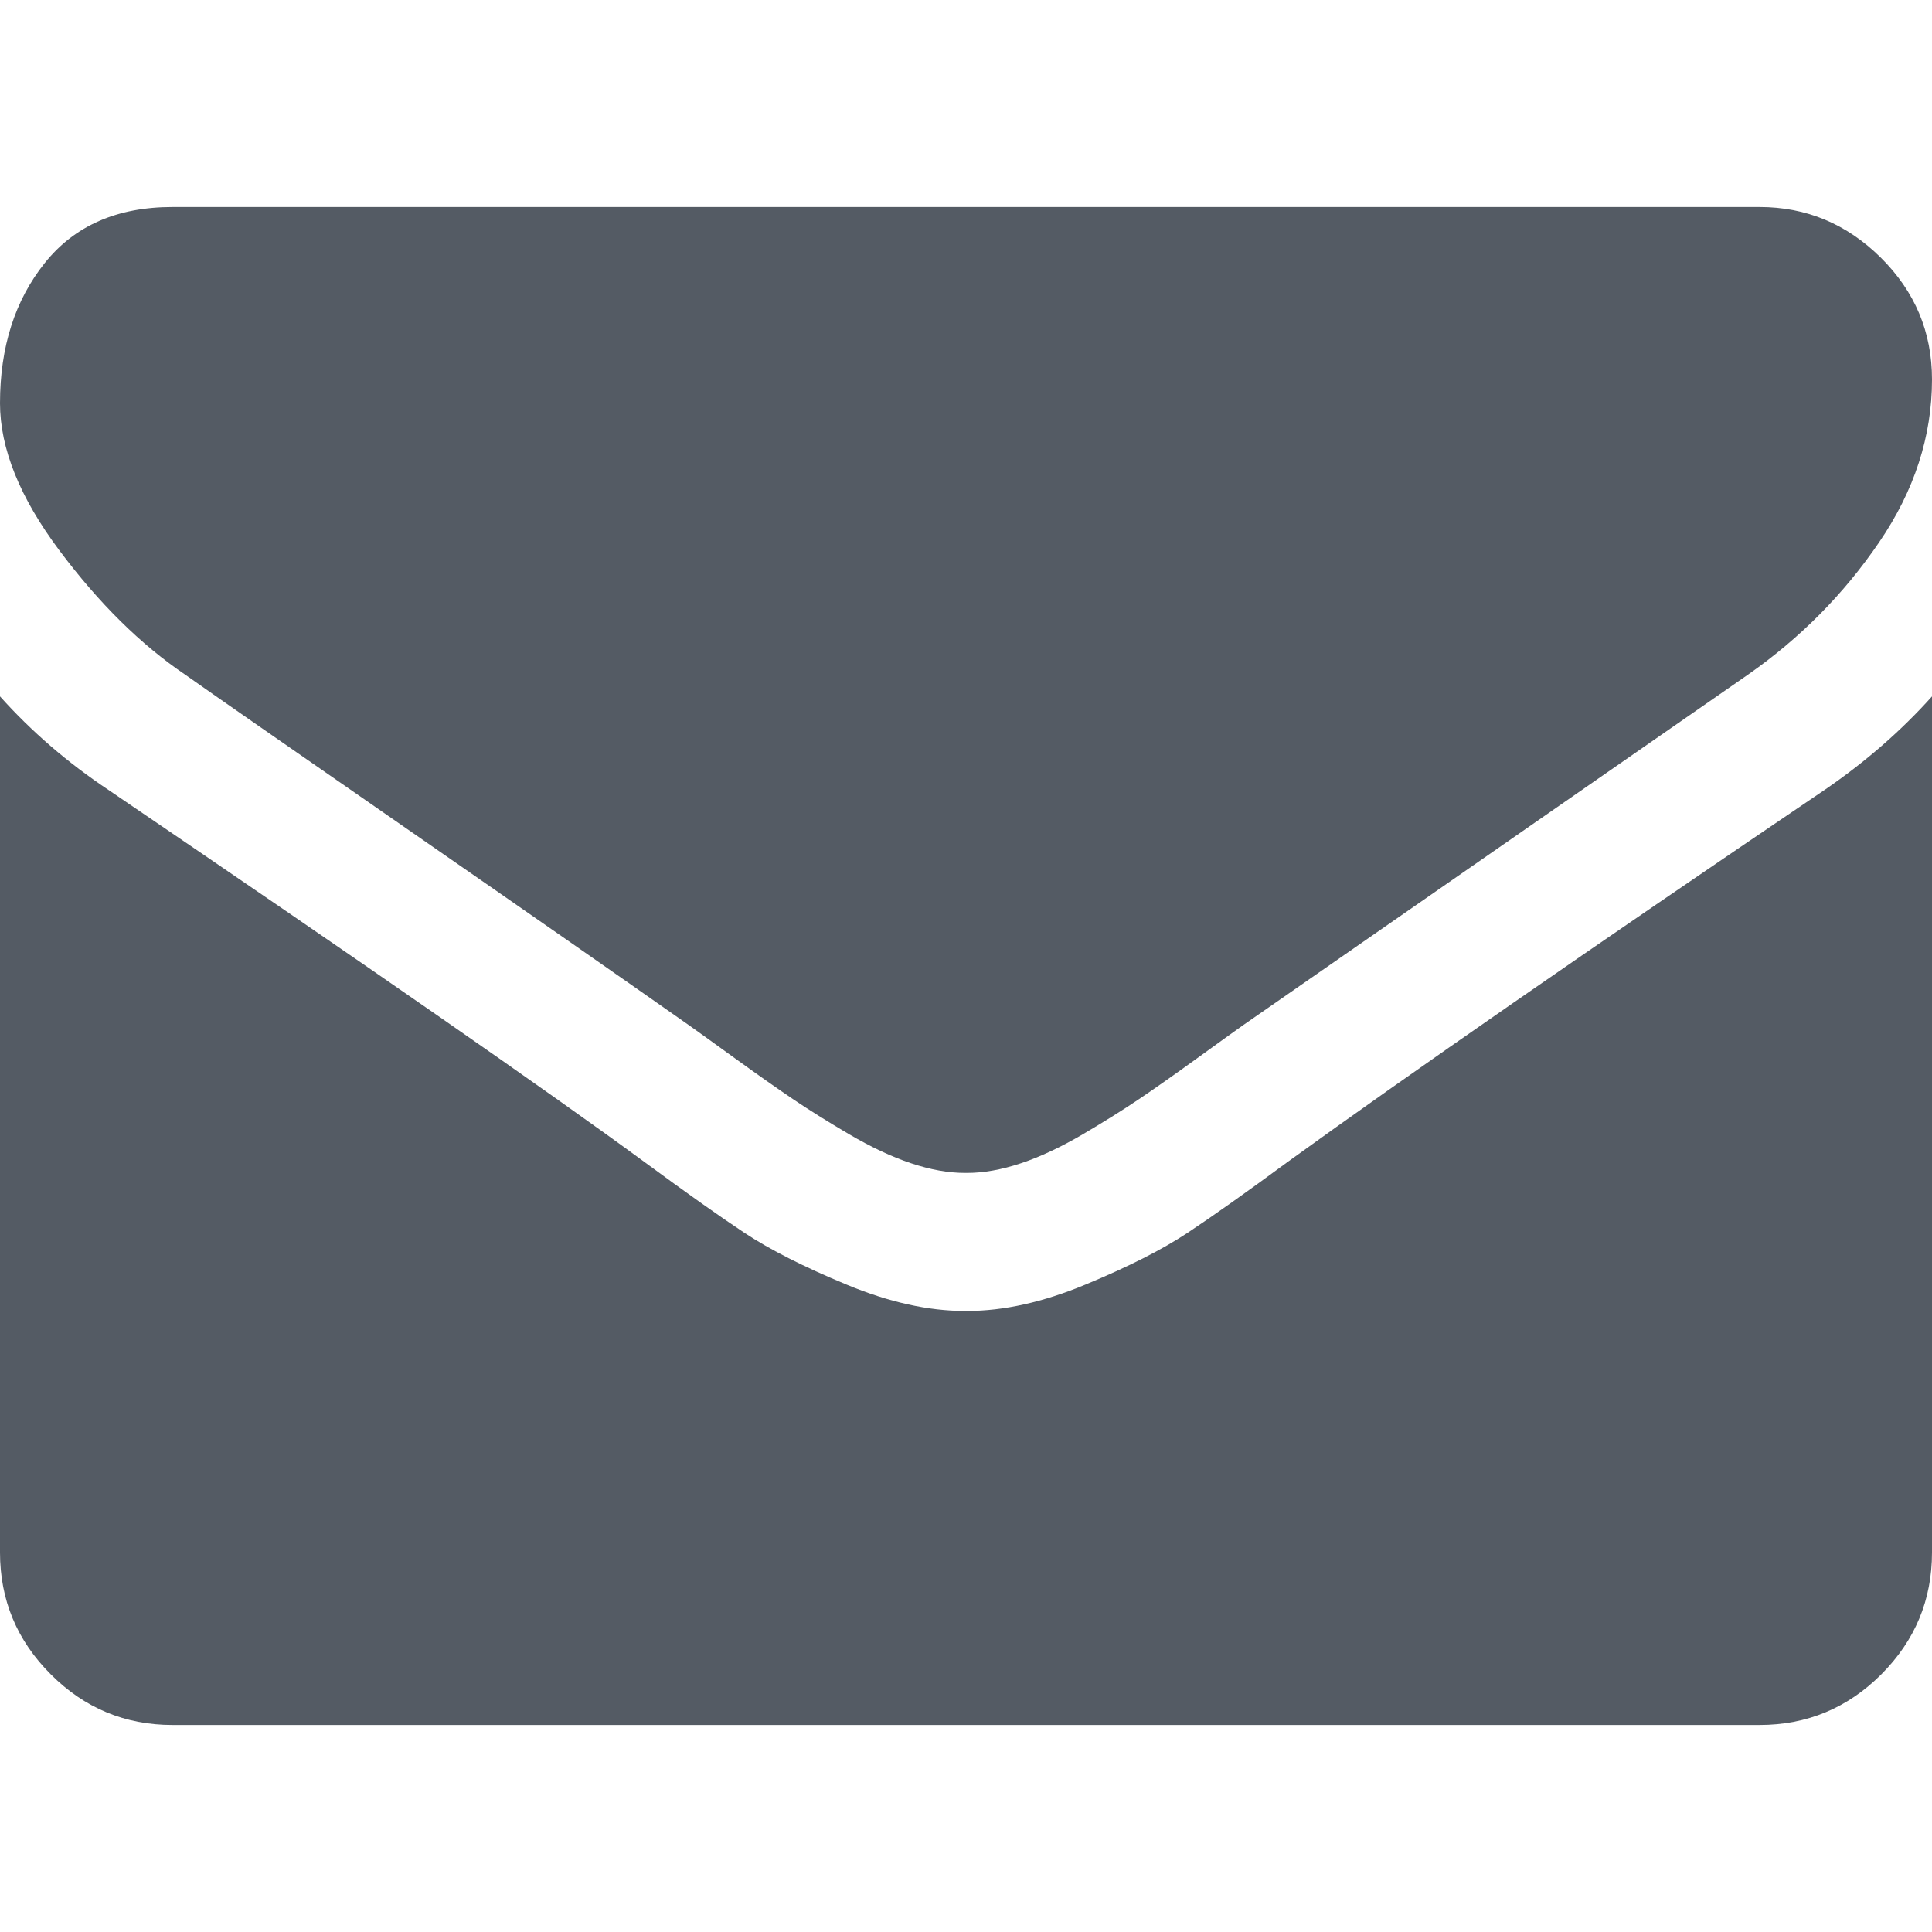 <svg width="20" height="20" viewBox="0 0 20 20" fill="none" xmlns="http://www.w3.org/2000/svg">
<g clip-path="url(#clip0)">
<path d="M1.92 6.986C2.173 7.165 2.935 7.695 4.208 8.577C5.48 9.458 6.455 10.137 7.132 10.613C7.206 10.665 7.364 10.779 7.606 10.954C7.848 11.129 8.049 11.27 8.209 11.378C8.368 11.486 8.562 11.607 8.789 11.741C9.016 11.874 9.23 11.975 9.431 12.042C9.632 12.109 9.818 12.142 9.989 12.142H10H10.011C10.182 12.142 10.368 12.109 10.569 12.042C10.77 11.975 10.984 11.874 11.211 11.741C11.438 11.607 11.631 11.486 11.791 11.378C11.951 11.27 12.152 11.129 12.394 10.954C12.636 10.779 12.794 10.665 12.868 10.613C13.553 10.137 15.294 8.928 18.092 6.986C18.635 6.607 19.088 6.149 19.453 5.613C19.818 5.078 20 4.516 20 3.928C20 3.437 19.823 3.017 19.47 2.667C19.116 2.317 18.698 2.143 18.214 2.143H1.786C1.213 2.143 0.772 2.336 0.463 2.723C0.154 3.11 0 3.593 0 4.174C0 4.642 0.205 5.15 0.614 5.697C1.023 6.244 1.458 6.674 1.92 6.986Z" fill="#545B64"/>
<path d="M18.884 8.18C16.444 9.832 14.591 11.116 13.326 12.031C12.902 12.343 12.558 12.587 12.294 12.762C12.029 12.937 11.678 13.115 11.239 13.297C10.8 13.48 10.391 13.571 10.011 13.571H10H9.989C9.609 13.571 9.2 13.48 8.761 13.297C8.322 13.115 7.971 12.937 7.706 12.762C7.442 12.587 7.098 12.343 6.674 12.031C5.67 11.294 3.821 10.011 1.127 8.18C0.703 7.898 0.327 7.574 0 7.209V16.071C0 16.562 0.175 16.982 0.525 17.332C0.874 17.682 1.295 17.857 1.786 17.857H18.214C18.705 17.857 19.126 17.682 19.476 17.332C19.825 16.982 20 16.562 20 16.071V7.209C19.68 7.566 19.308 7.89 18.884 8.18Z" fill="#545B64"/>
</g>
<defs>
<clipPath id="clip0">
<rect width="20" height="20" fill="white"/>
</clipPath>
</defs>
</svg>
